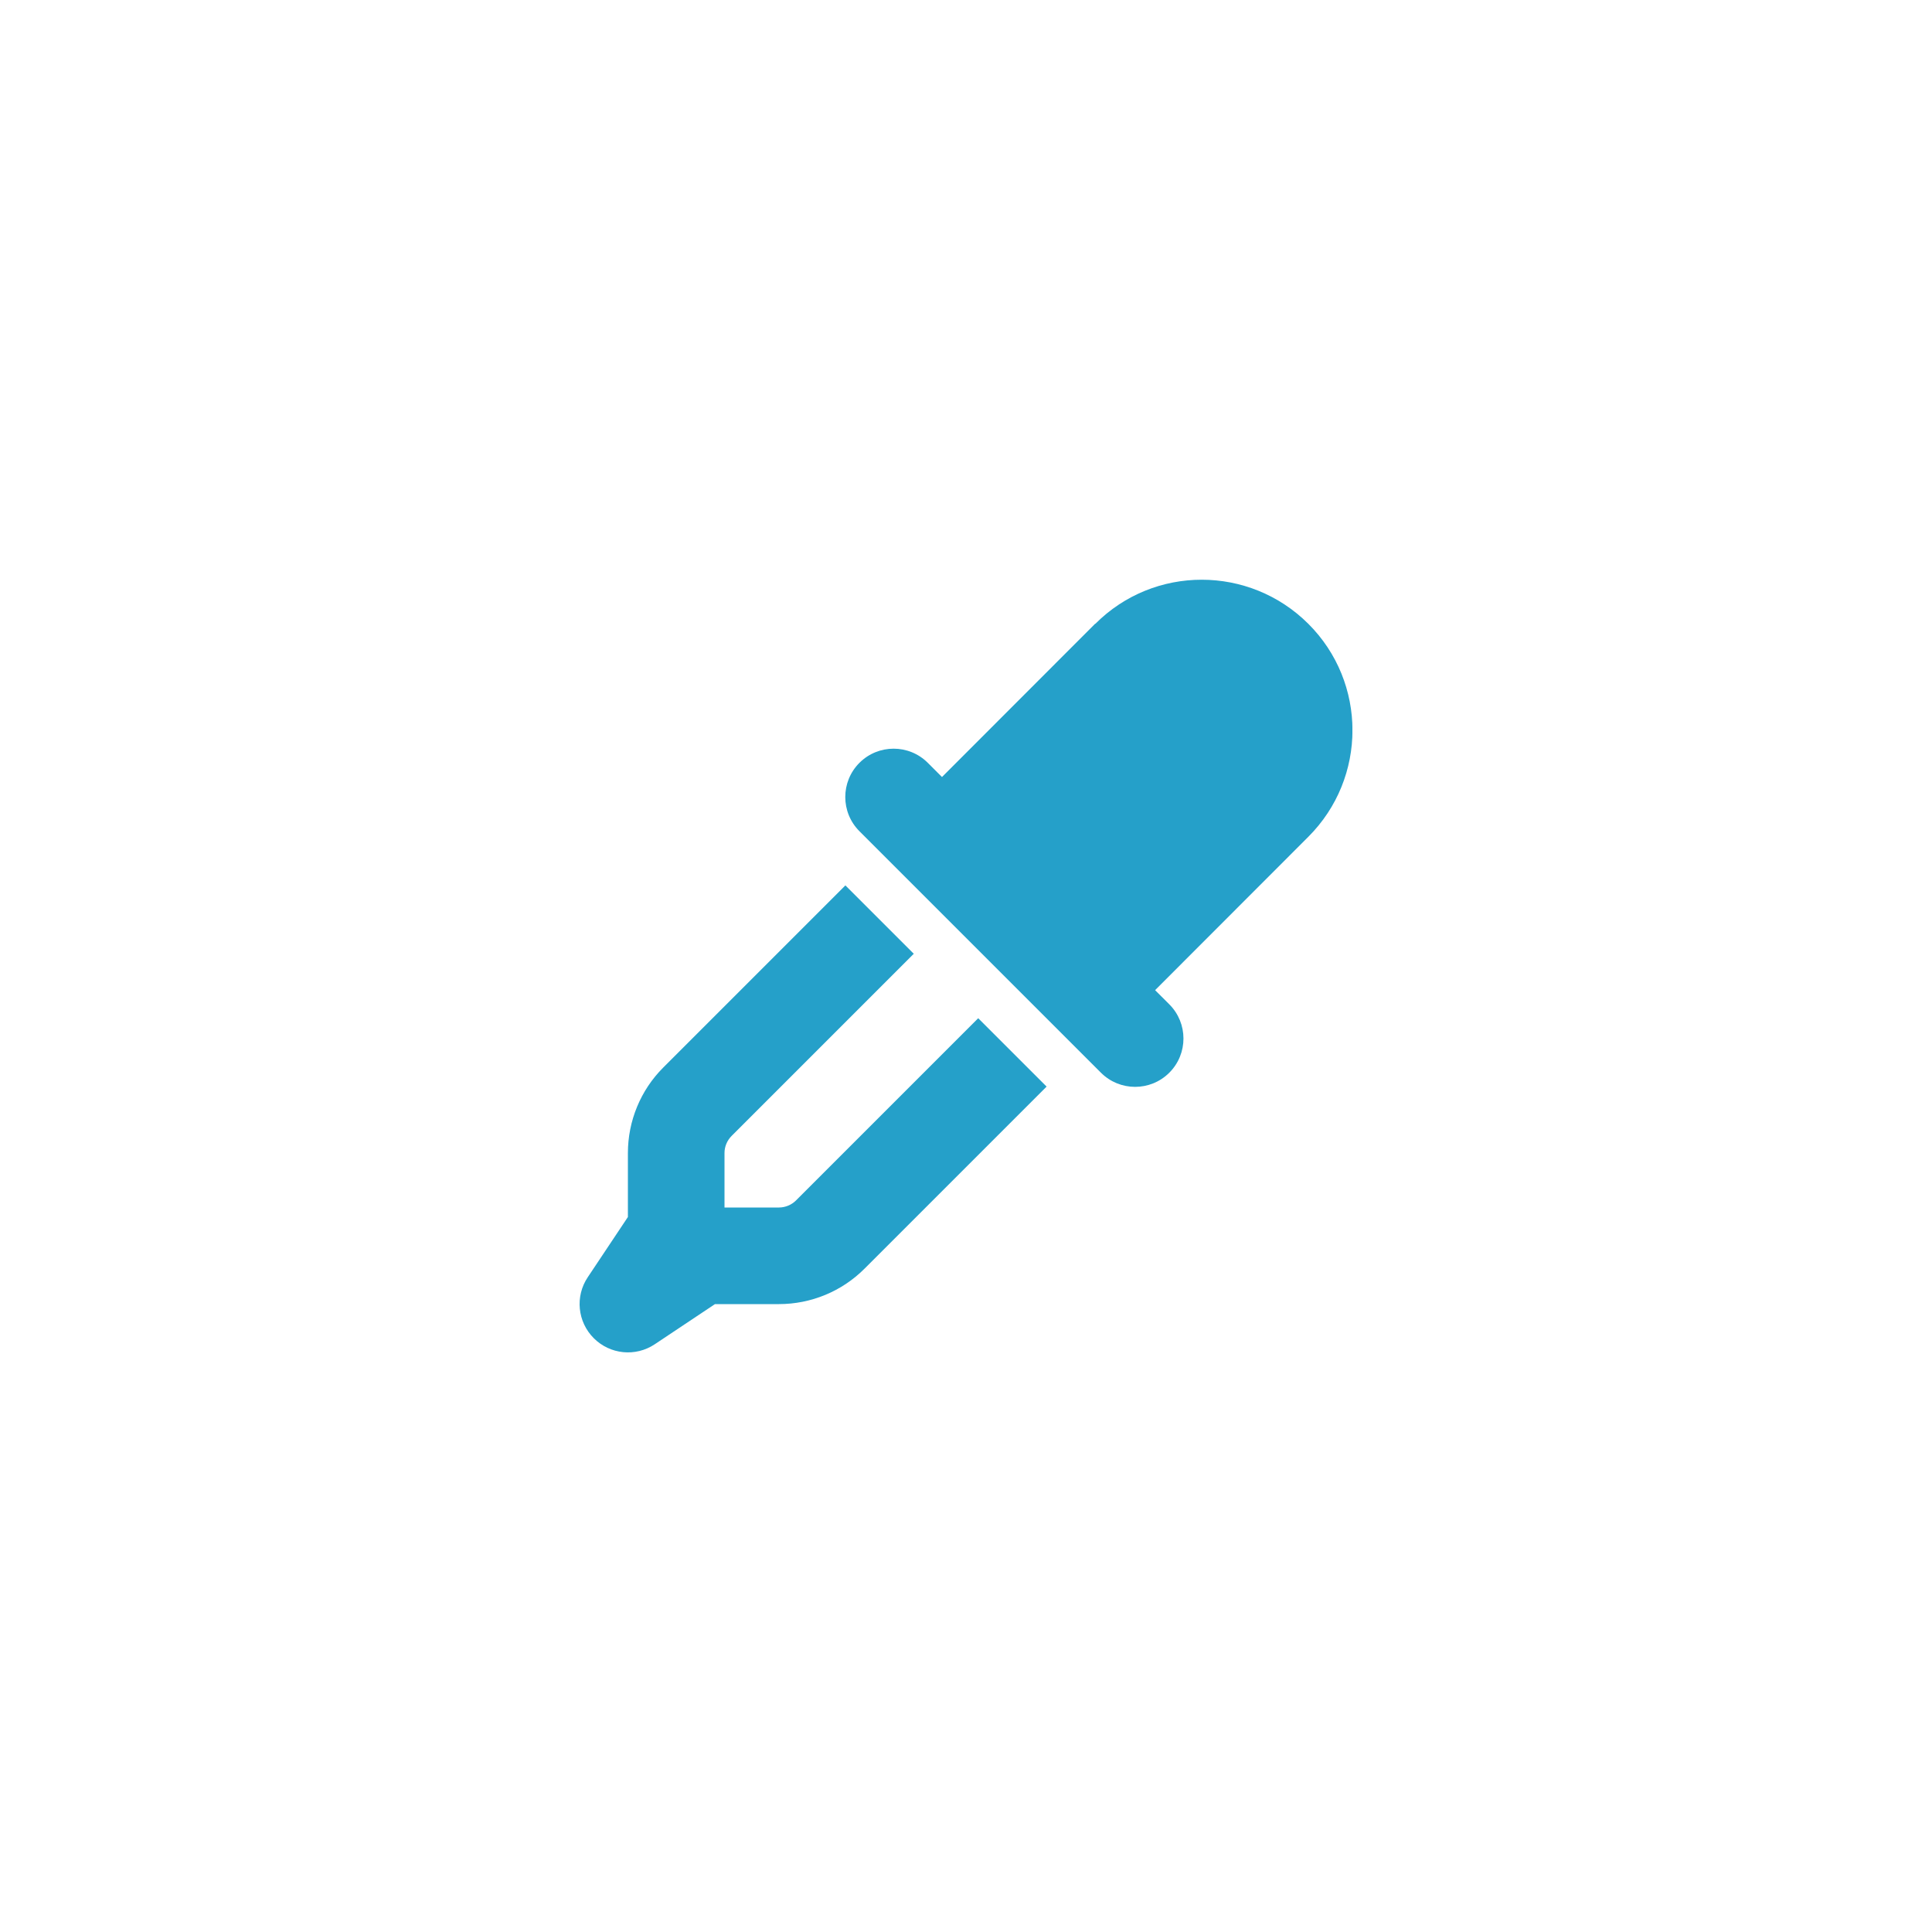 <svg xmlns="http://www.w3.org/2000/svg" xmlns:xlink="http://www.w3.org/1999/xlink" width="500" zoomAndPan="magnify" viewBox="0 0 375 375" height="500" preserveAspectRatio="xMidYMid meet" version="1.0"><defs><clipPath id="9dc5a21728"><path d="M 112.5 112.5 L 262.5 112.5 L 262.5 262.5 L 112.5 262.5 Z M 112.5 112.5 " clip-rule="nonzero"/></clipPath></defs><g clip-path="url(#9dc5a21728)"><path fill="#25a0c9" d="M 212.578 121.055 L 182.84 150.82 L 180.086 148.066 C 176.426 144.402 170.477 144.402 166.816 148.066 C 163.152 151.727 163.152 157.676 166.816 161.336 L 213.691 208.211 C 217.352 211.875 223.301 211.875 226.961 208.211 C 230.625 204.551 230.625 198.602 226.961 194.941 L 224.207 192.188 L 253.945 162.422 C 265.371 150.996 265.371 132.48 253.945 121.082 C 242.52 109.688 224.004 109.656 212.605 121.082 Z M 128.73 207.215 C 124.336 211.609 121.875 217.586 121.875 223.797 L 121.875 236.219 L 114.082 247.91 C 111.59 251.629 112.09 256.582 115.254 259.746 C 118.418 262.91 123.367 263.406 127.09 260.918 L 138.777 253.125 L 151.199 253.125 C 157.41 253.125 163.387 250.664 167.781 246.27 L 203.145 210.906 L 189.871 197.637 L 154.512 232.996 C 153.633 233.875 152.43 234.375 151.199 234.375 L 140.625 234.375 L 140.625 223.797 C 140.625 222.566 141.121 221.367 142 220.488 L 177.363 185.125 L 164.09 171.855 Z M 128.73 207.215 " fill-opacity="1" fill-rule="nonzero"/></g></svg>